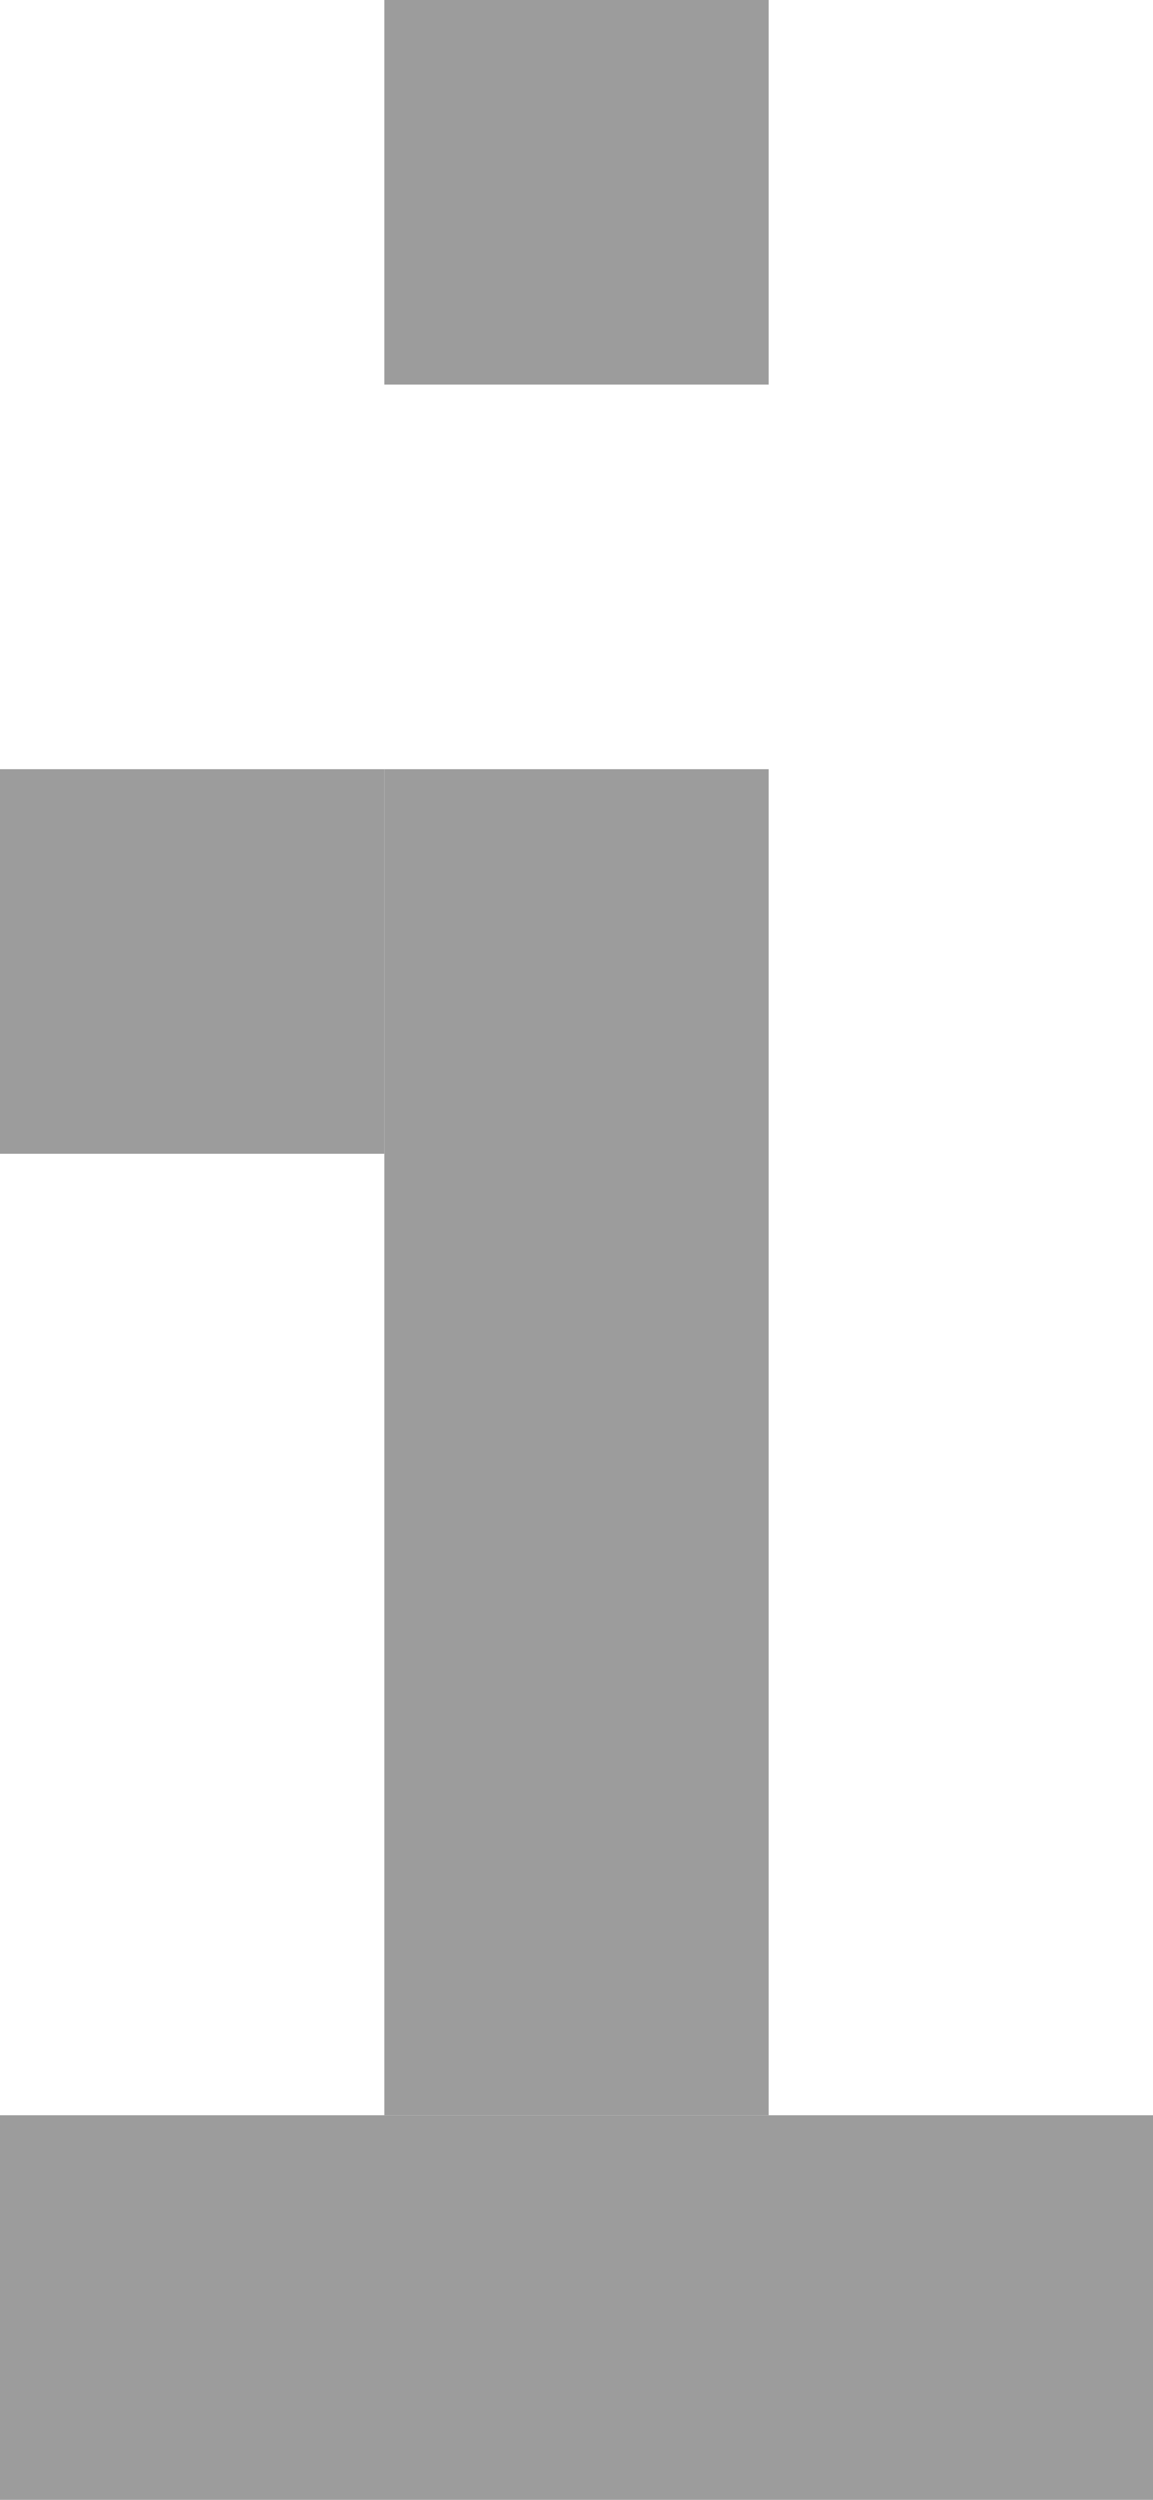 <?xml version="1.0" encoding="UTF-8" standalone="no"?>
<!DOCTYPE svg PUBLIC "-//W3C//DTD SVG 1.1//EN" "http://www.w3.org/Graphics/SVG/1.1/DTD/svg11.dtd">
<svg version="1.1" xmlns="http://www.w3.org/2000/svg" xmlns:xlink="http://www.w3.org/1999/xlink" preserveAspectRatio="xMidYMid meet" viewBox="0 0 6 13" width="6" height="13"><defs><path d="M0 11L6 11L6 13L0 13L0 11Z" id="b1sTLmYbhe"></path><path d="M2 4L4 4L4 11L2 11L2 4Z" id="e132HP5Va5"></path><path d="M0 4L2 4L2 6L0 6L0 4Z" id="b11rwEPx09"></path><path d="M2 0L4 0L4 2L2 2L2 0Z" id="a2SAd9MuUJ"></path></defs><g><g><g><use xlink:href="#b1sTLmYbhe" opacity="1" fill="#9c9c9c" fill-opacity="1"></use></g><g><use xlink:href="#e132HP5Va5" opacity="1" fill="#9c9c9c" fill-opacity="1"></use></g><g><use xlink:href="#b11rwEPx09" opacity="1" fill="#9c9c9c" fill-opacity="1"></use></g><g><use xlink:href="#a2SAd9MuUJ" opacity="1" fill="#9c9c9c" fill-opacity="1"></use></g></g></g></svg>